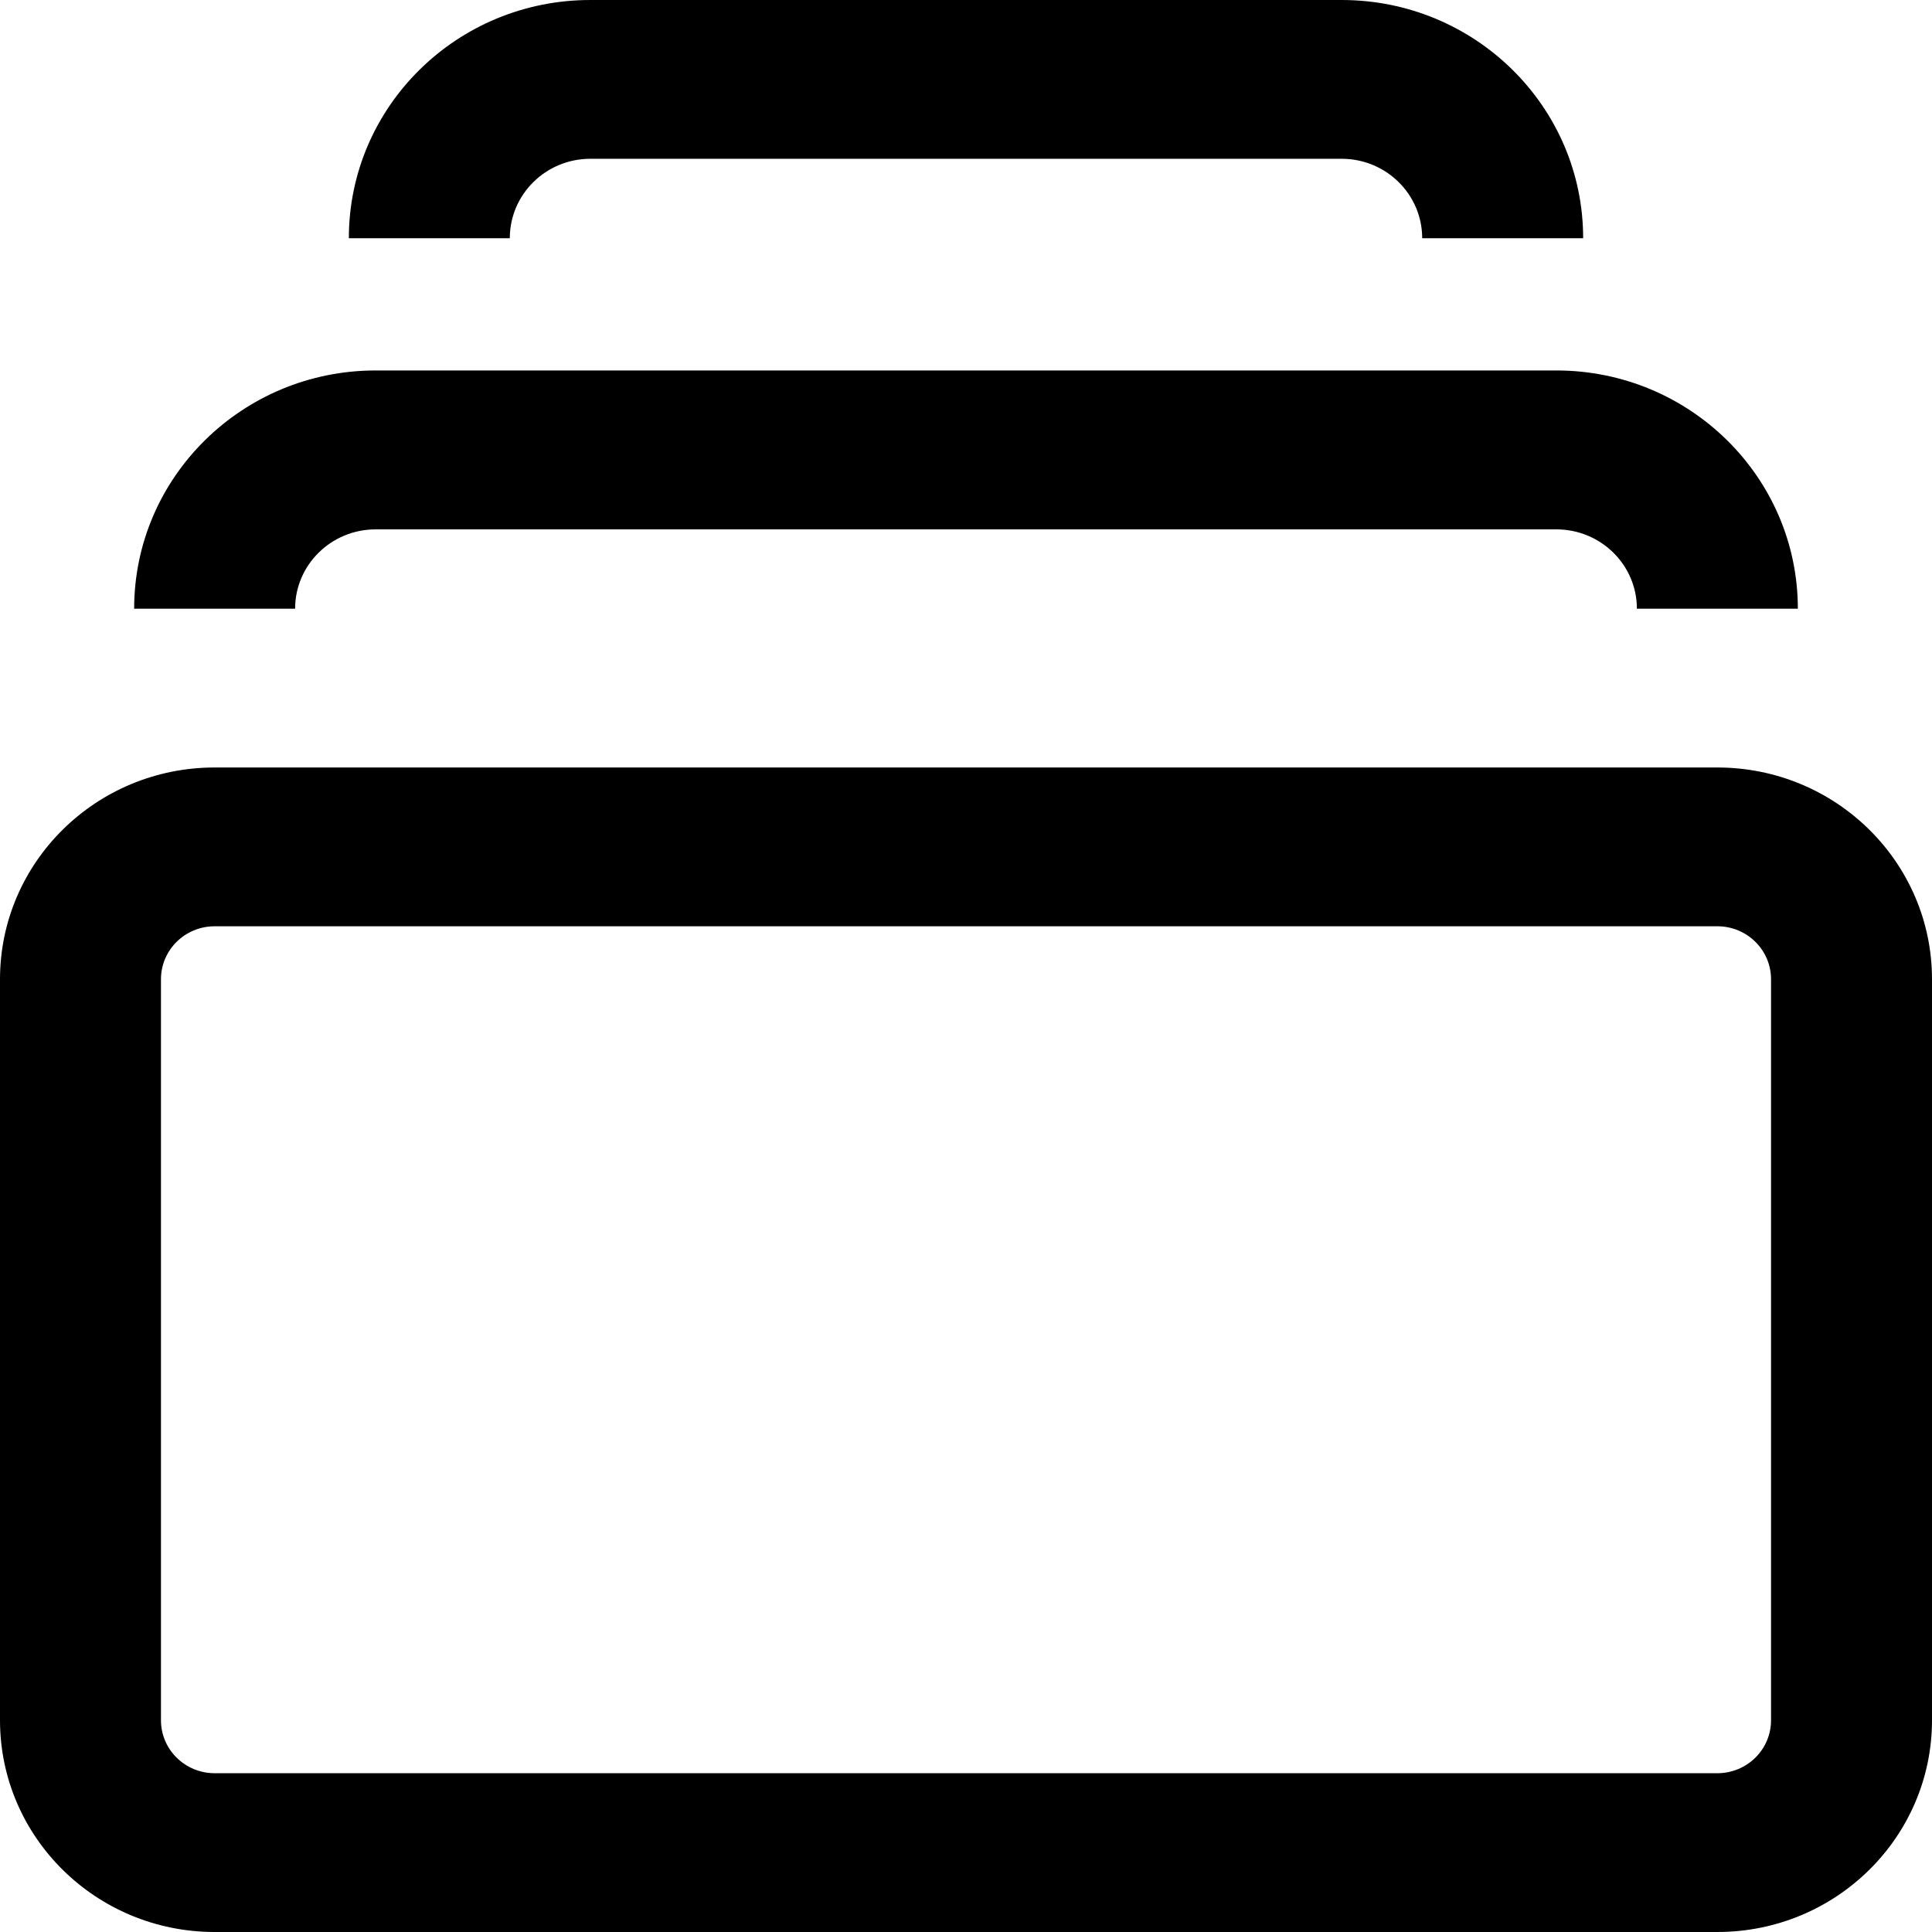 <svg width="16" height="16" viewBox="0 0 16 16" xmlns="http://www.w3.org/2000/svg">
<g clip-path="url(#clip0_4_12388)">
<path d="M4.889 0C3.784 0 2.889 0.883 2.889 1.973H4.222C4.222 1.609 4.521 1.315 4.889 1.315H11.111C11.479 1.315 11.778 1.609 11.778 1.973H13.111C13.111 0.883 12.216 0 11.111 0H4.889Z" />
<path d="M1.111 5.041C1.111 3.952 2.007 3.068 3.111 3.068H12.889C13.993 3.068 14.889 3.952 14.889 5.041H13.556C13.556 4.678 13.257 4.384 12.889 4.384H3.111C2.743 4.384 2.444 4.678 2.444 5.041H1.111Z" />
<path fill-rule="evenodd" clip-rule="evenodd" d="M1.778 6.356C0.796 6.356 0 7.141 0 8.11V14.246C0 15.215 0.796 16 1.778 16H14.222C15.204 16 16 15.215 16 14.246V8.11C16 7.141 15.204 6.356 14.222 6.356H1.778ZM14.222 7.671H1.778C1.532 7.671 1.333 7.867 1.333 8.11V14.246C1.333 14.489 1.532 14.685 1.778 14.685H14.222C14.468 14.685 14.667 14.489 14.667 14.246V8.11C14.667 7.867 14.468 7.671 14.222 7.671Z" />
</g>
<defs>
<clipPath id="clip0_4_12388">
<rect width="16" height="16" fill="white"/>
</clipPath>
</defs>
</svg>
